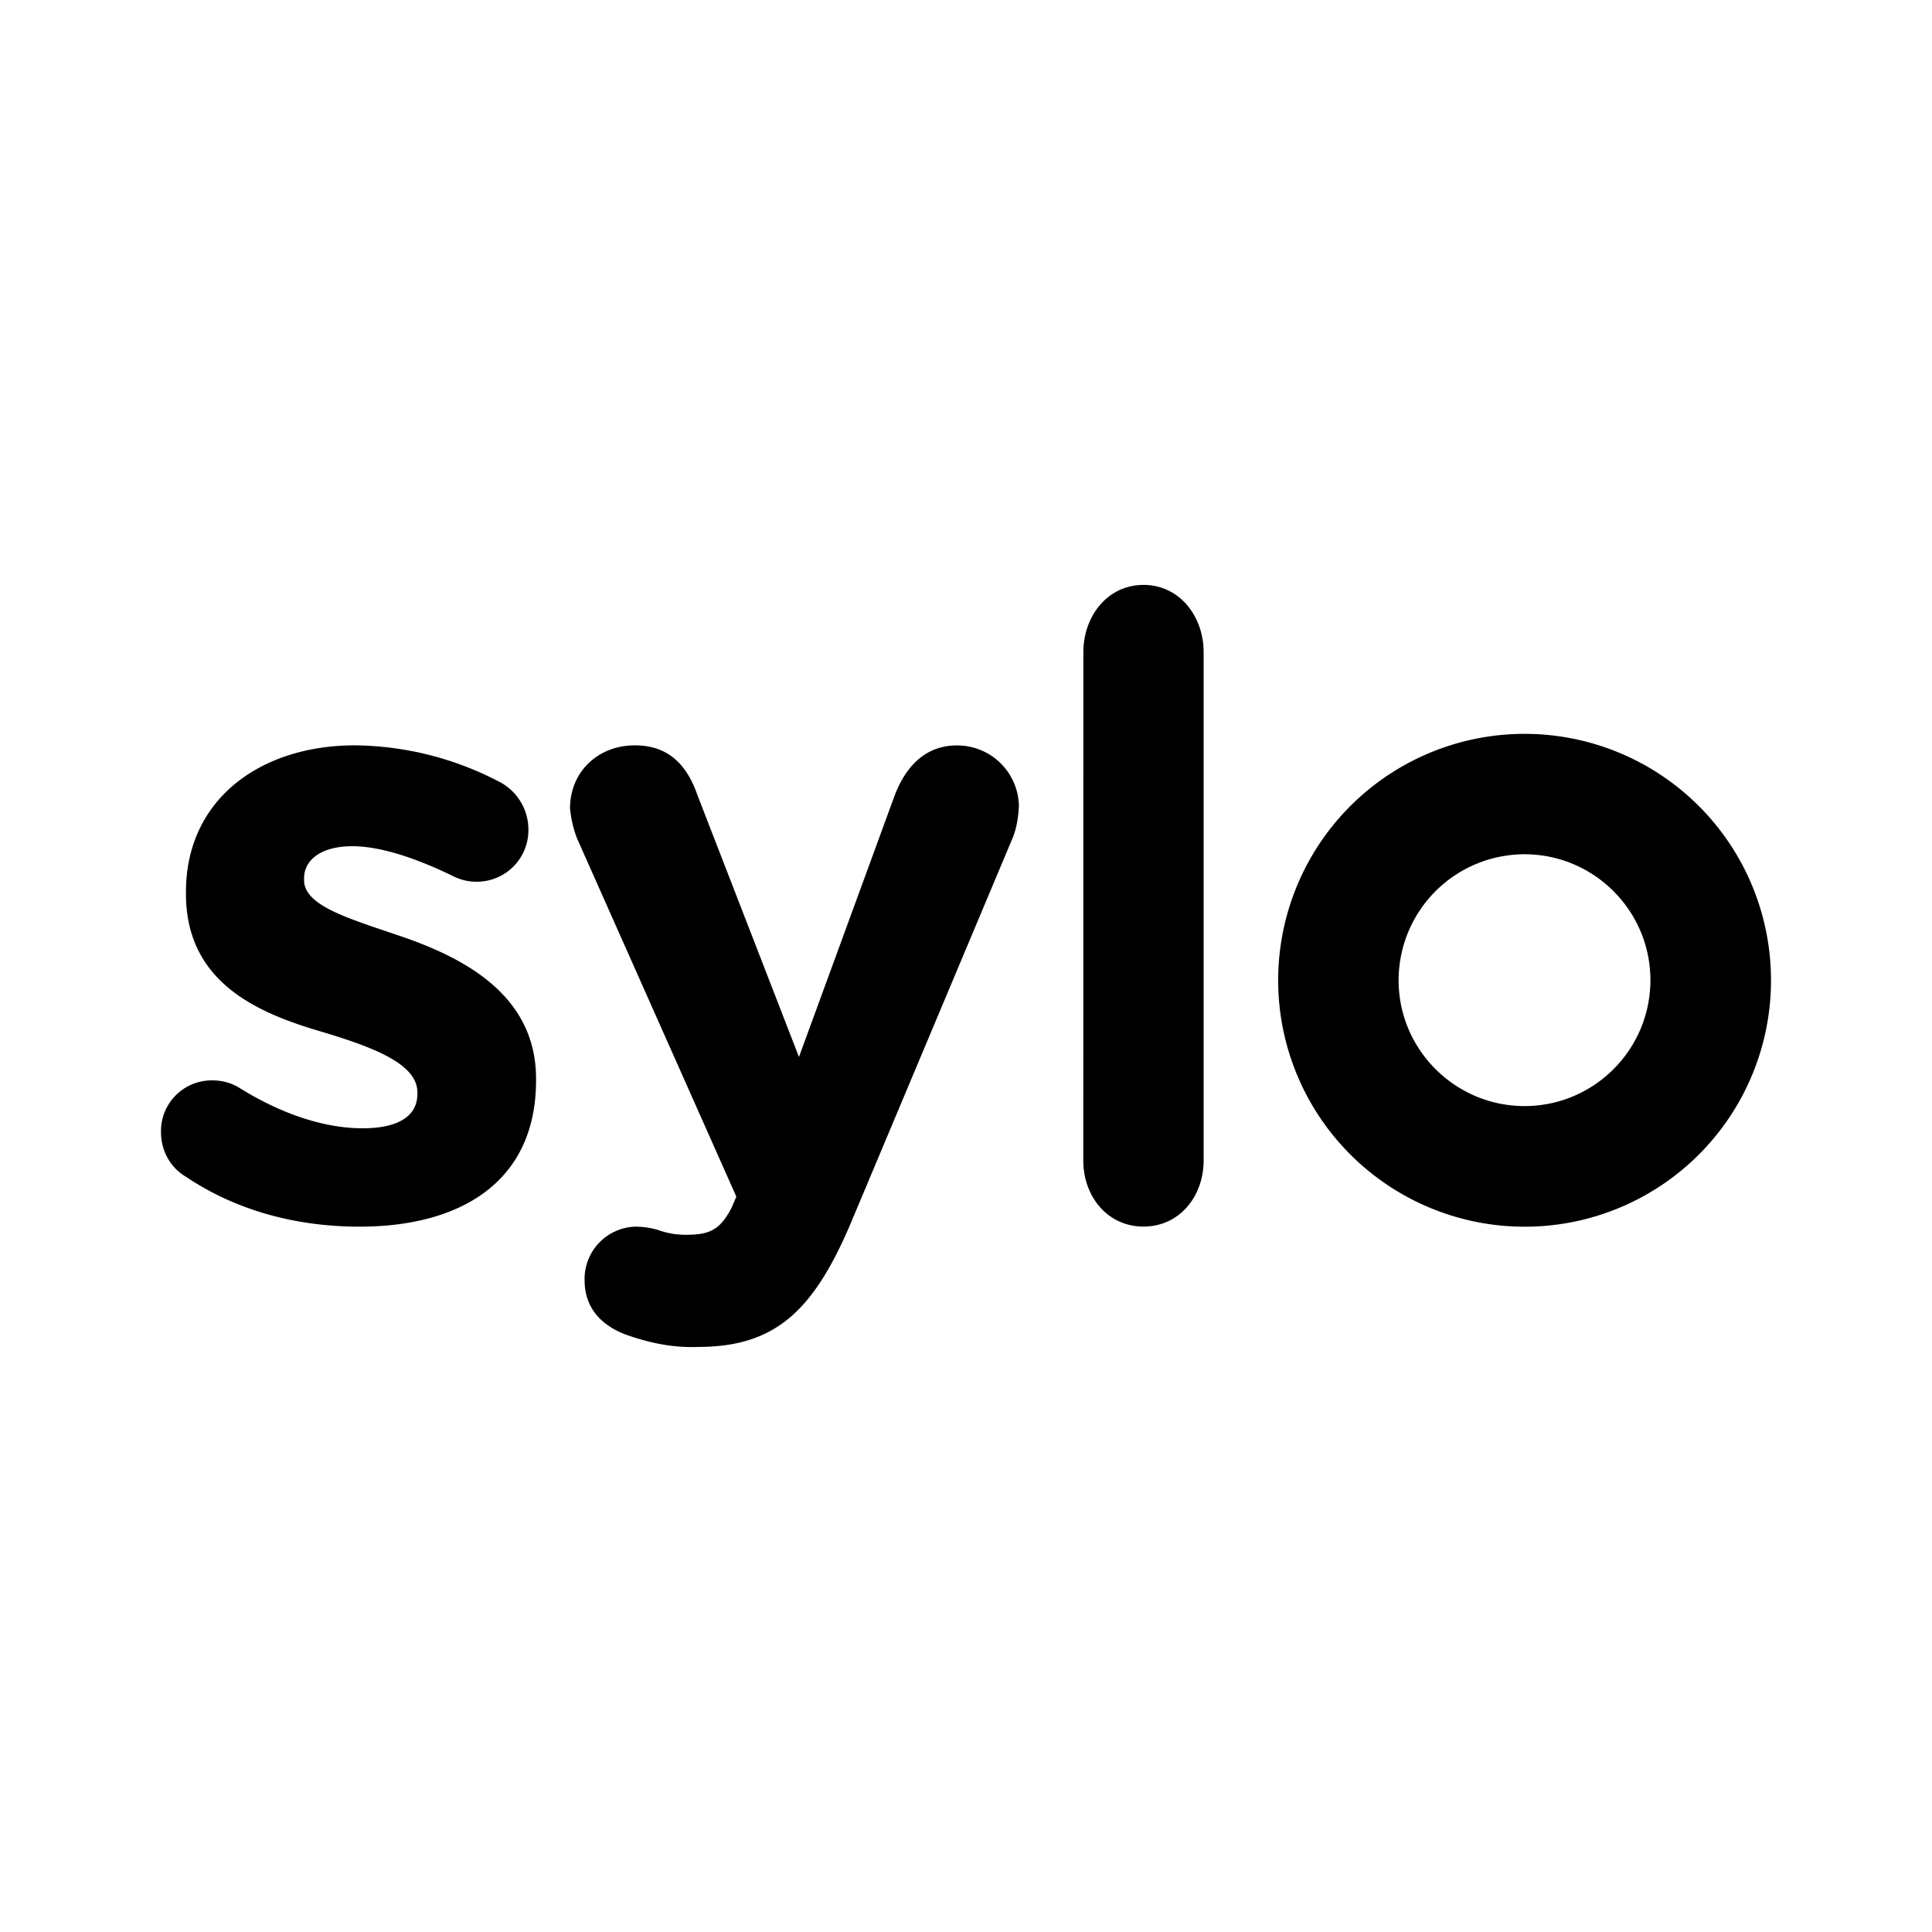 <svg xmlns="http://www.w3.org/2000/svg" xmlns:xlink="http://www.w3.org/1999/xlink" width="24" height="24" viewBox="0 0 24 24"><path fill="currentColor" d="M22 12.176a3.06 3.06 0 0 1-4.233 2.829A3.061 3.061 0 1 1 22 12.176m-1.498 0c0-.862-.701-1.564-1.564-1.564a1.566 1.566 0 0 0-1.564 1.565c0 .862.703 1.563 1.565 1.563c.861 0 1.563-.701 1.563-1.564M4.468 15.238c1.238 0 2.191-.544 2.191-1.818v-.02c0-1.05-.914-1.513-1.719-1.783c-.615-.21-1.163-.367-1.163-.685v-.02c0-.224.203-.4.602-.4c.339 0 .778.143 1.238.366a.64.64 0 0 0 .297.075h.014a.64.64 0 0 0 .636-.644a.67.67 0 0 0-.386-.61a3.94 3.94 0 0 0-1.772-.44c-1.155 0-2.096.657-2.096 1.823v.02c0 1.117.913 1.49 1.704 1.72c.629.19 1.171.395 1.171.748v.02c0 .257-.21.426-.682.426c-.46 0-1.001-.169-1.55-.515a.64.64 0 0 0-.317-.08h-.02a.63.63 0 0 0-.616.643c0 .23.115.44.311.555c.636.427 1.386.619 2.157.619m4.2 1.494c.973 0 1.453-.452 1.934-1.617l1.98-4.712c.049-.122.068-.258.075-.387v-.006a.766.766 0 0 0-.77-.75c-.413 0-.65.29-.778.635L9.925 13.13L8.663 9.875c-.135-.387-.37-.616-.777-.616c-.453 0-.805.324-.805.785c.014.129.04.25.088.373l1.978 4.448l-.054.128c-.148.292-.284.346-.574.346a1 1 0 0 1-.345-.06a1 1 0 0 0-.27-.041h-.007a.65.65 0 0 0-.635.664c0 .4.277.589.513.677c.284.102.589.166.892.153m4.79-2.316c0 .447.301.821.748.821c.446 0 .747-.374.747-.822V8.102c0-.447-.3-.836-.747-.836s-.747.389-.747.836z"/></svg>